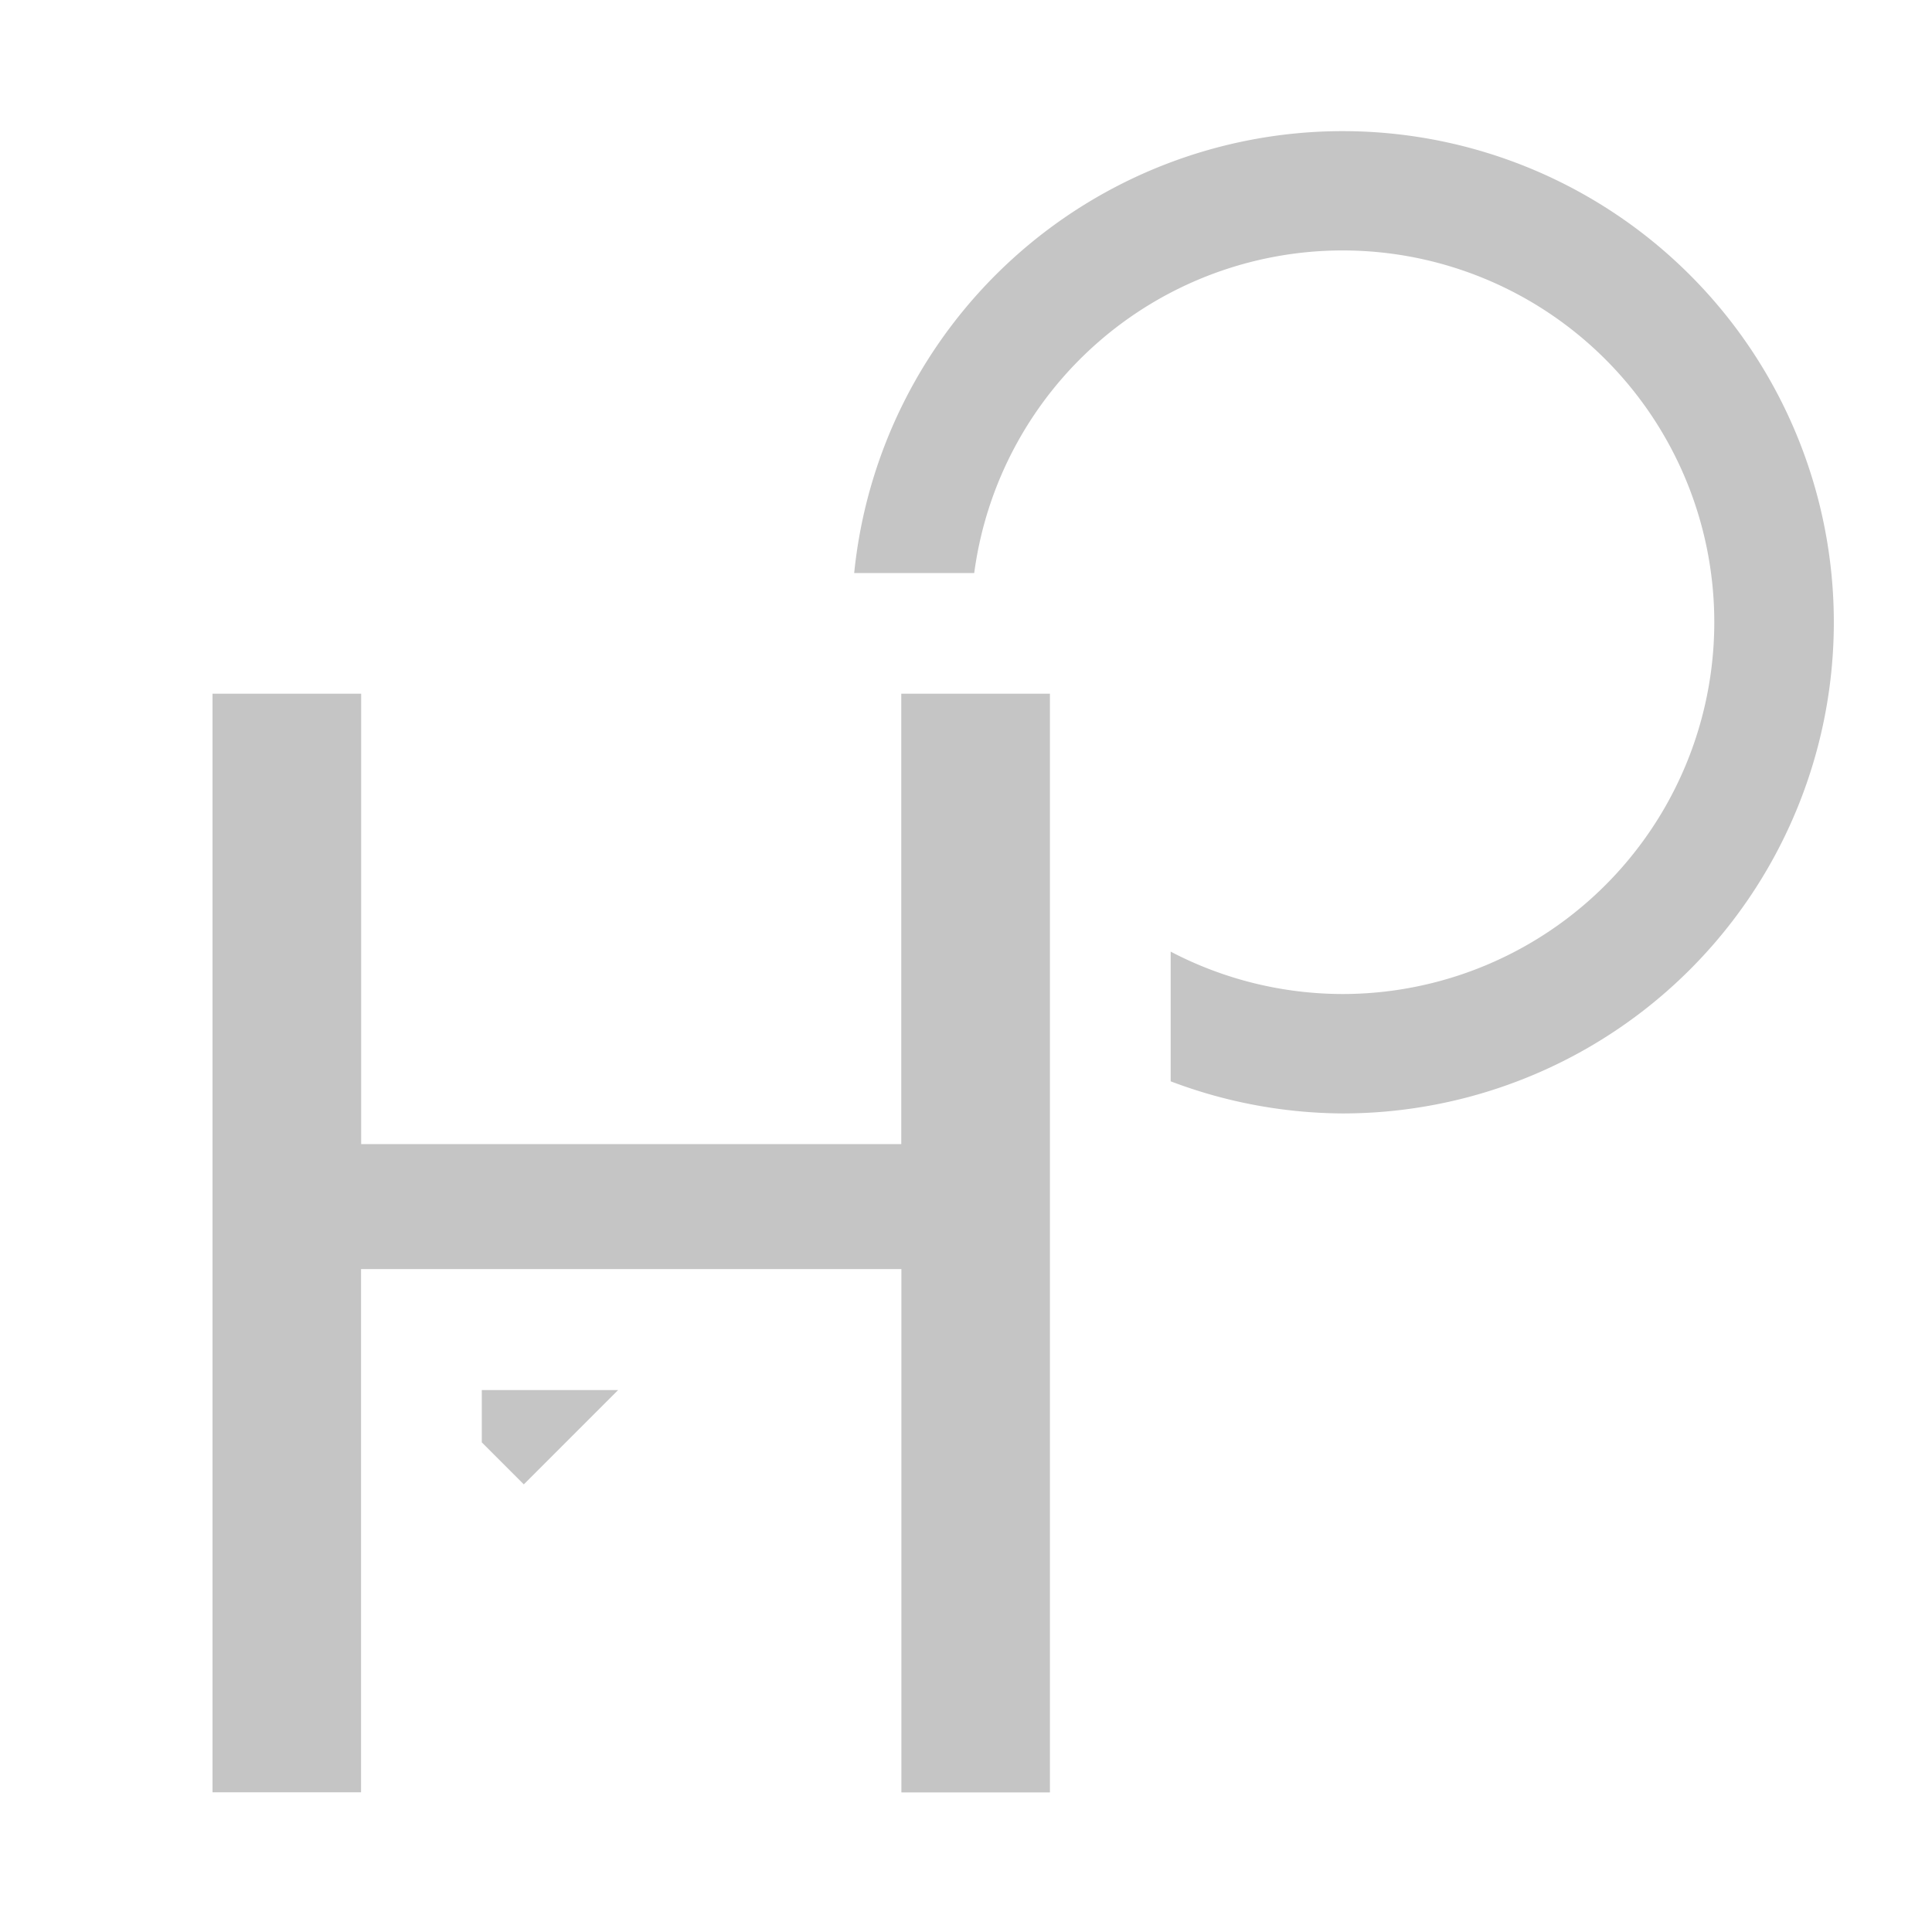 <svg xmlns="http://www.w3.org/2000/svg" height="16" width="16">
   <path d="M11.117 1.086a4.068 4.068 0 00-4.043 3.66h.994a3.079 3.079 0 013.051-2.672 3.079 3.079 0 013.078 3.078 3.079 3.079 0 01-3.078 3.08 3.079 3.079 0 01-1.424-.351v1.074a4.068 4.068 0 001.422.266 4.068 4.068 0 004.07-4.069 4.068 4.068 0 00-4.068-4.066h-.002zM3.99 11.512v.433l.348.348.781-.781H3.99z" fill="#c5c5c5"/>
   <path d="M1.76 5.745h1.231v3.73h4.473v-3.73h1.231v9.099h-1.23V10.51H2.99v4.333h-1.23z" fill="#c5c5c5"/>
</svg>